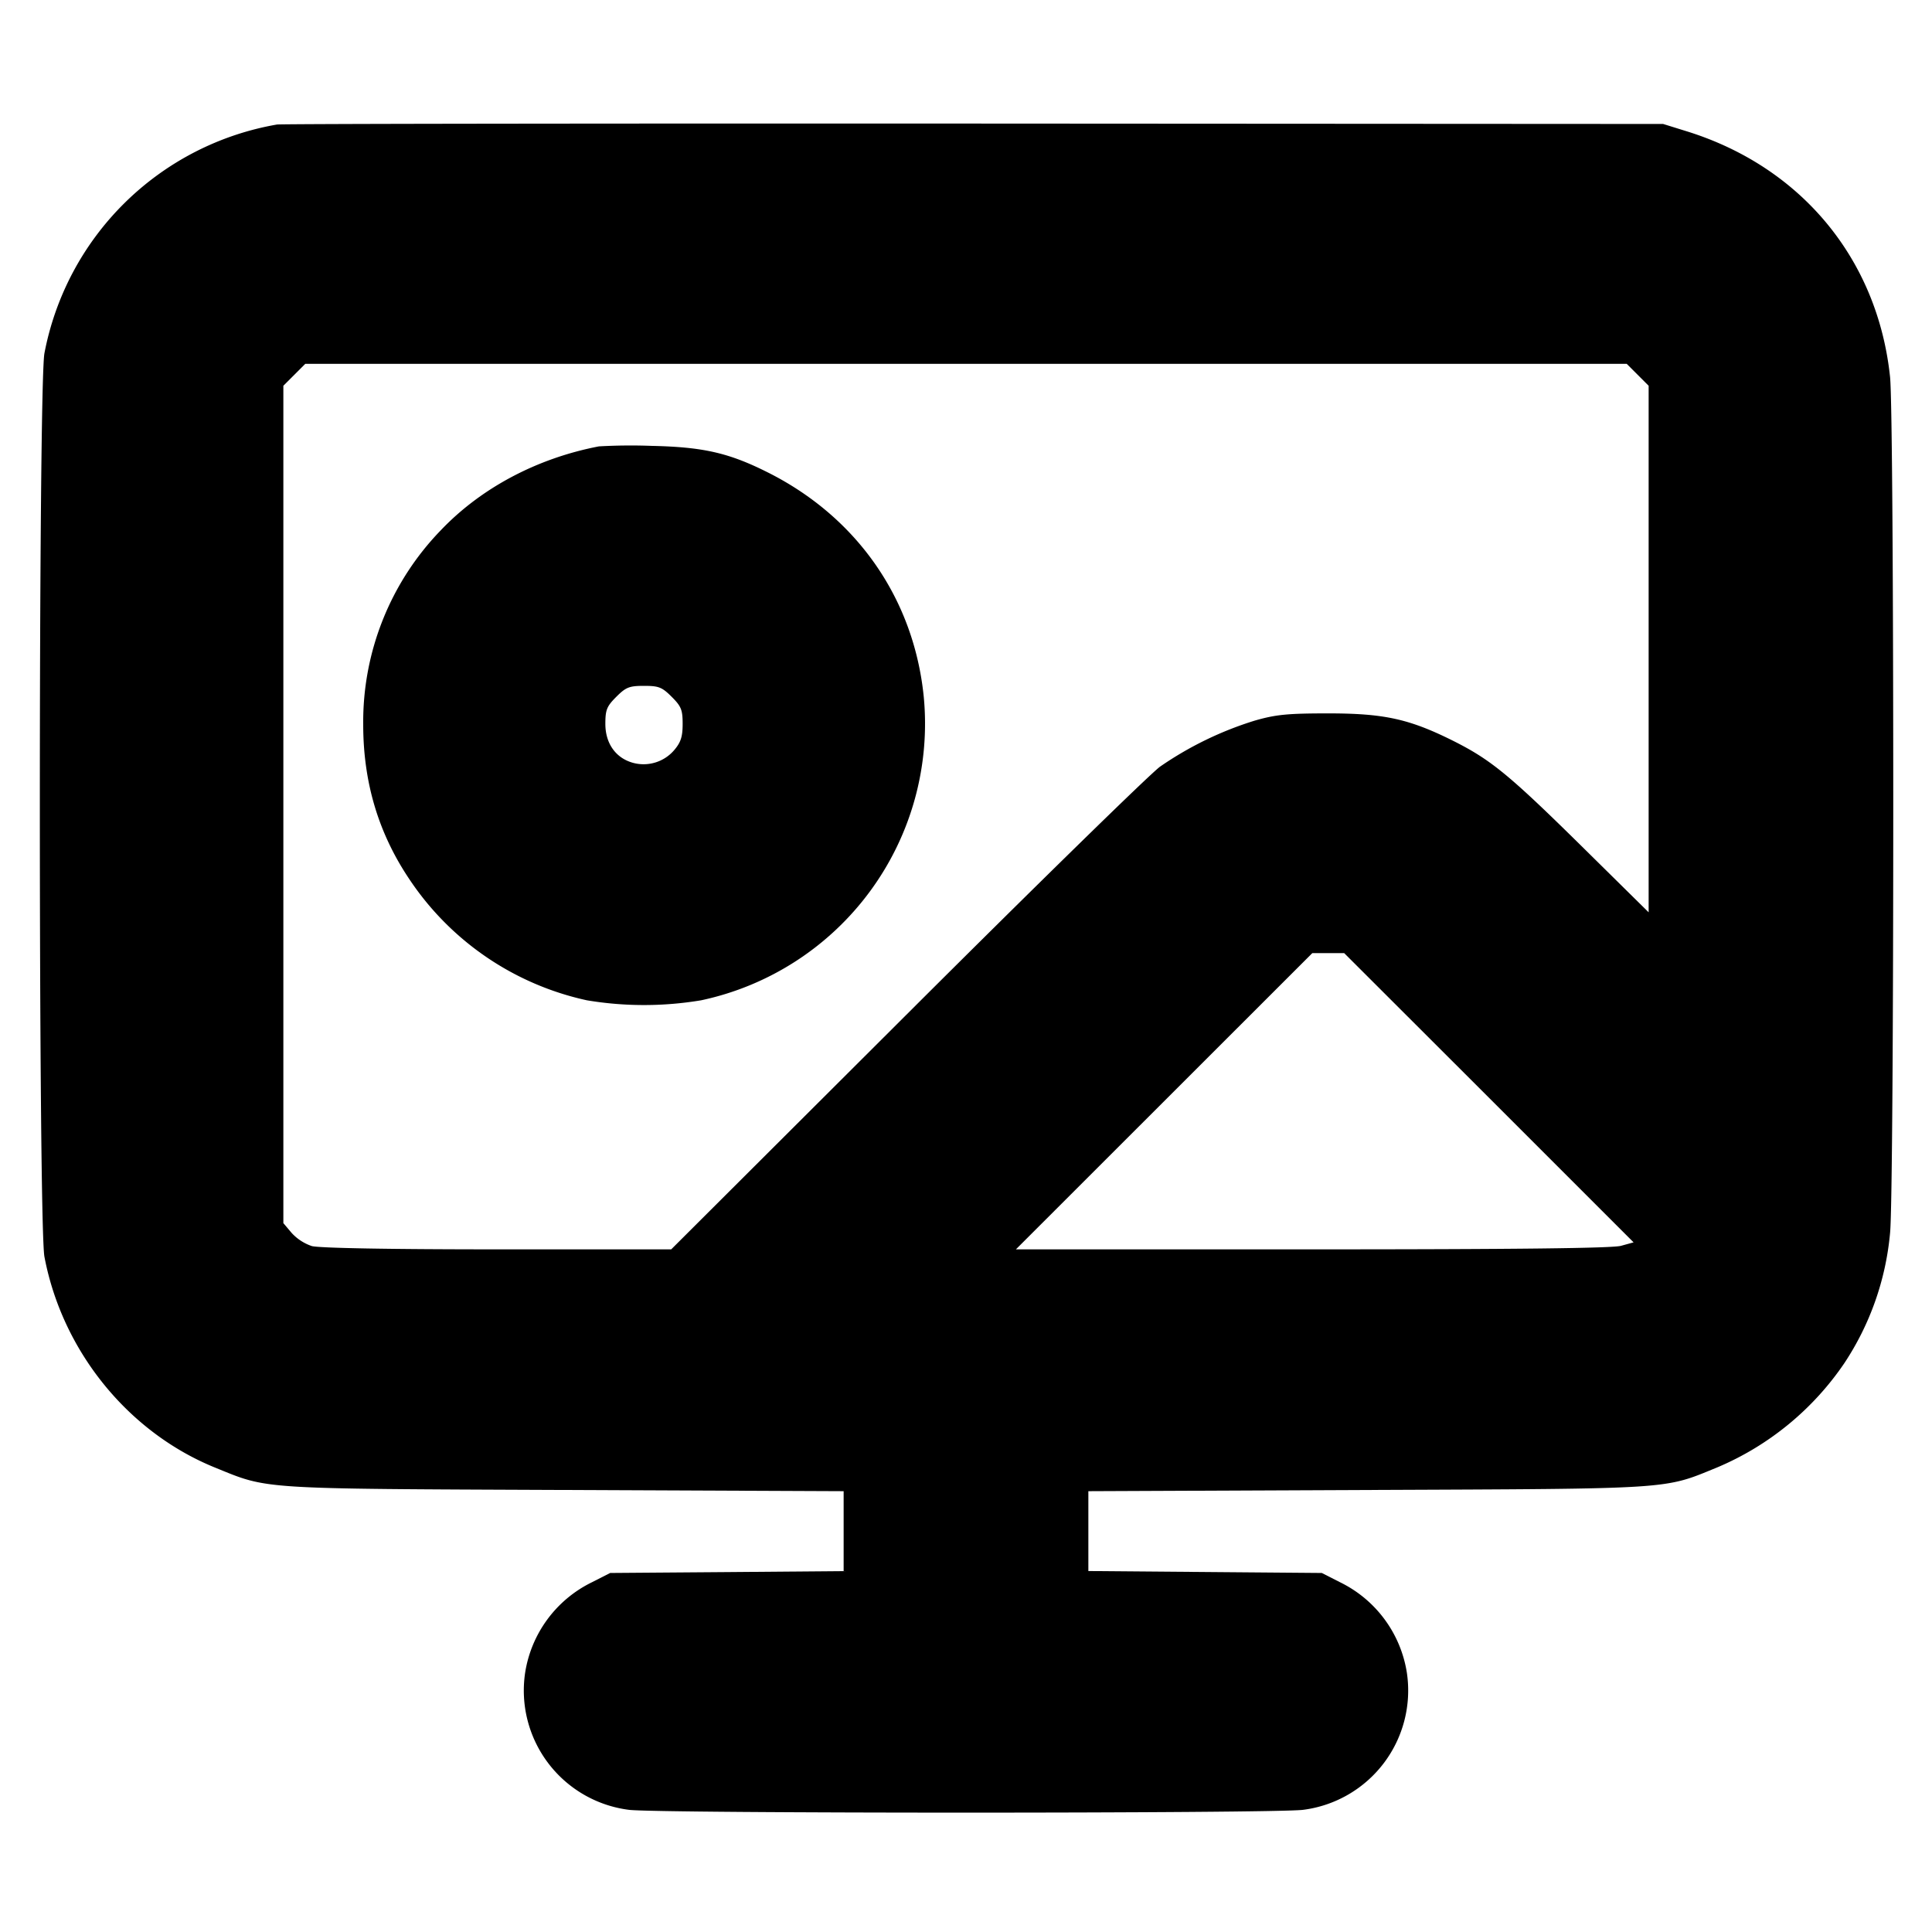 <svg xmlns="http://www.w3.org/2000/svg" width="24" height="24" fill="none" stroke="currentColor" stroke-linecap="round" stroke-linejoin="round" stroke-width="3"><path fill="#000" fill-rule="evenodd" stroke="none" d="M3.44 1.547A3.56 3.56 0 0 0 .552 4.388c-.076.397-.076 10.827 0 11.224.221 1.168 1.036 2.177 2.115 2.617.674.274.509.264 4.343.28l3.47.015v.993l-1.45.012-1.45.011-.228.116a1.51 1.51 0 0 0-.829 1.126 1.494 1.494 0 0 0 1.287 1.7c.326.047 8.054.047 8.38 0a1.494 1.494 0 0 0 1.287-1.7 1.51 1.51 0 0 0-.829-1.126l-.228-.116-1.45-.012-1.45-.012v-.992l3.47-.015c3.837-.016 3.668-.005 4.346-.282a3.6 3.6 0 0 0 1.575-1.293 3.5 3.5 0 0 0 .568-1.617c.053-.506.053-10.128 0-10.634-.154-1.464-1.103-2.61-2.526-3.052l-.293-.091-8.56-.005c-4.708-.002-8.605.003-8.66.012m16.904 3.109.136.136v6.541l-.83-.819c-.906-.893-1.132-1.078-1.606-1.315-.541-.269-.852-.337-1.544-.337-.503 0-.651.014-.914.09a4.3 4.3 0 0 0-1.176.572c-.126.092-1.545 1.479-3.151 3.082L8.338 15.52H6.179c-1.349 0-2.214-.016-2.306-.041a.6.6 0 0 1-.25-.163l-.103-.122V4.792l.136-.136.136-.136h16.416zM7.44 5.545c-.77.148-1.465.517-1.966 1.044A3.42 3.42 0 0 0 4.512 9c0 .715.187 1.345.57 1.917a3.56 3.56 0 0 0 2.208 1.509 4.3 4.3 0 0 0 1.42 0 3.513 3.513 0 0 0 2.765-3.772c-.123-1.217-.83-2.232-1.942-2.788-.479-.24-.797-.313-1.433-.327a7 7 0 0 0-.66.006m.904 3.111c.119.119.136.162.136.337 0 .157-.022.227-.103.323a.5.5 0 0 1-.514.16c-.214-.059-.343-.241-.343-.483 0-.175.017-.218.136-.337S7.817 8.52 8 8.52s.224.016.344.136m10.152 4.98 1.797 1.797-.156.043c-.108.03-1.31.044-3.837.044h-3.68l1.841-1.84 1.841-1.84h.396z"/></svg>